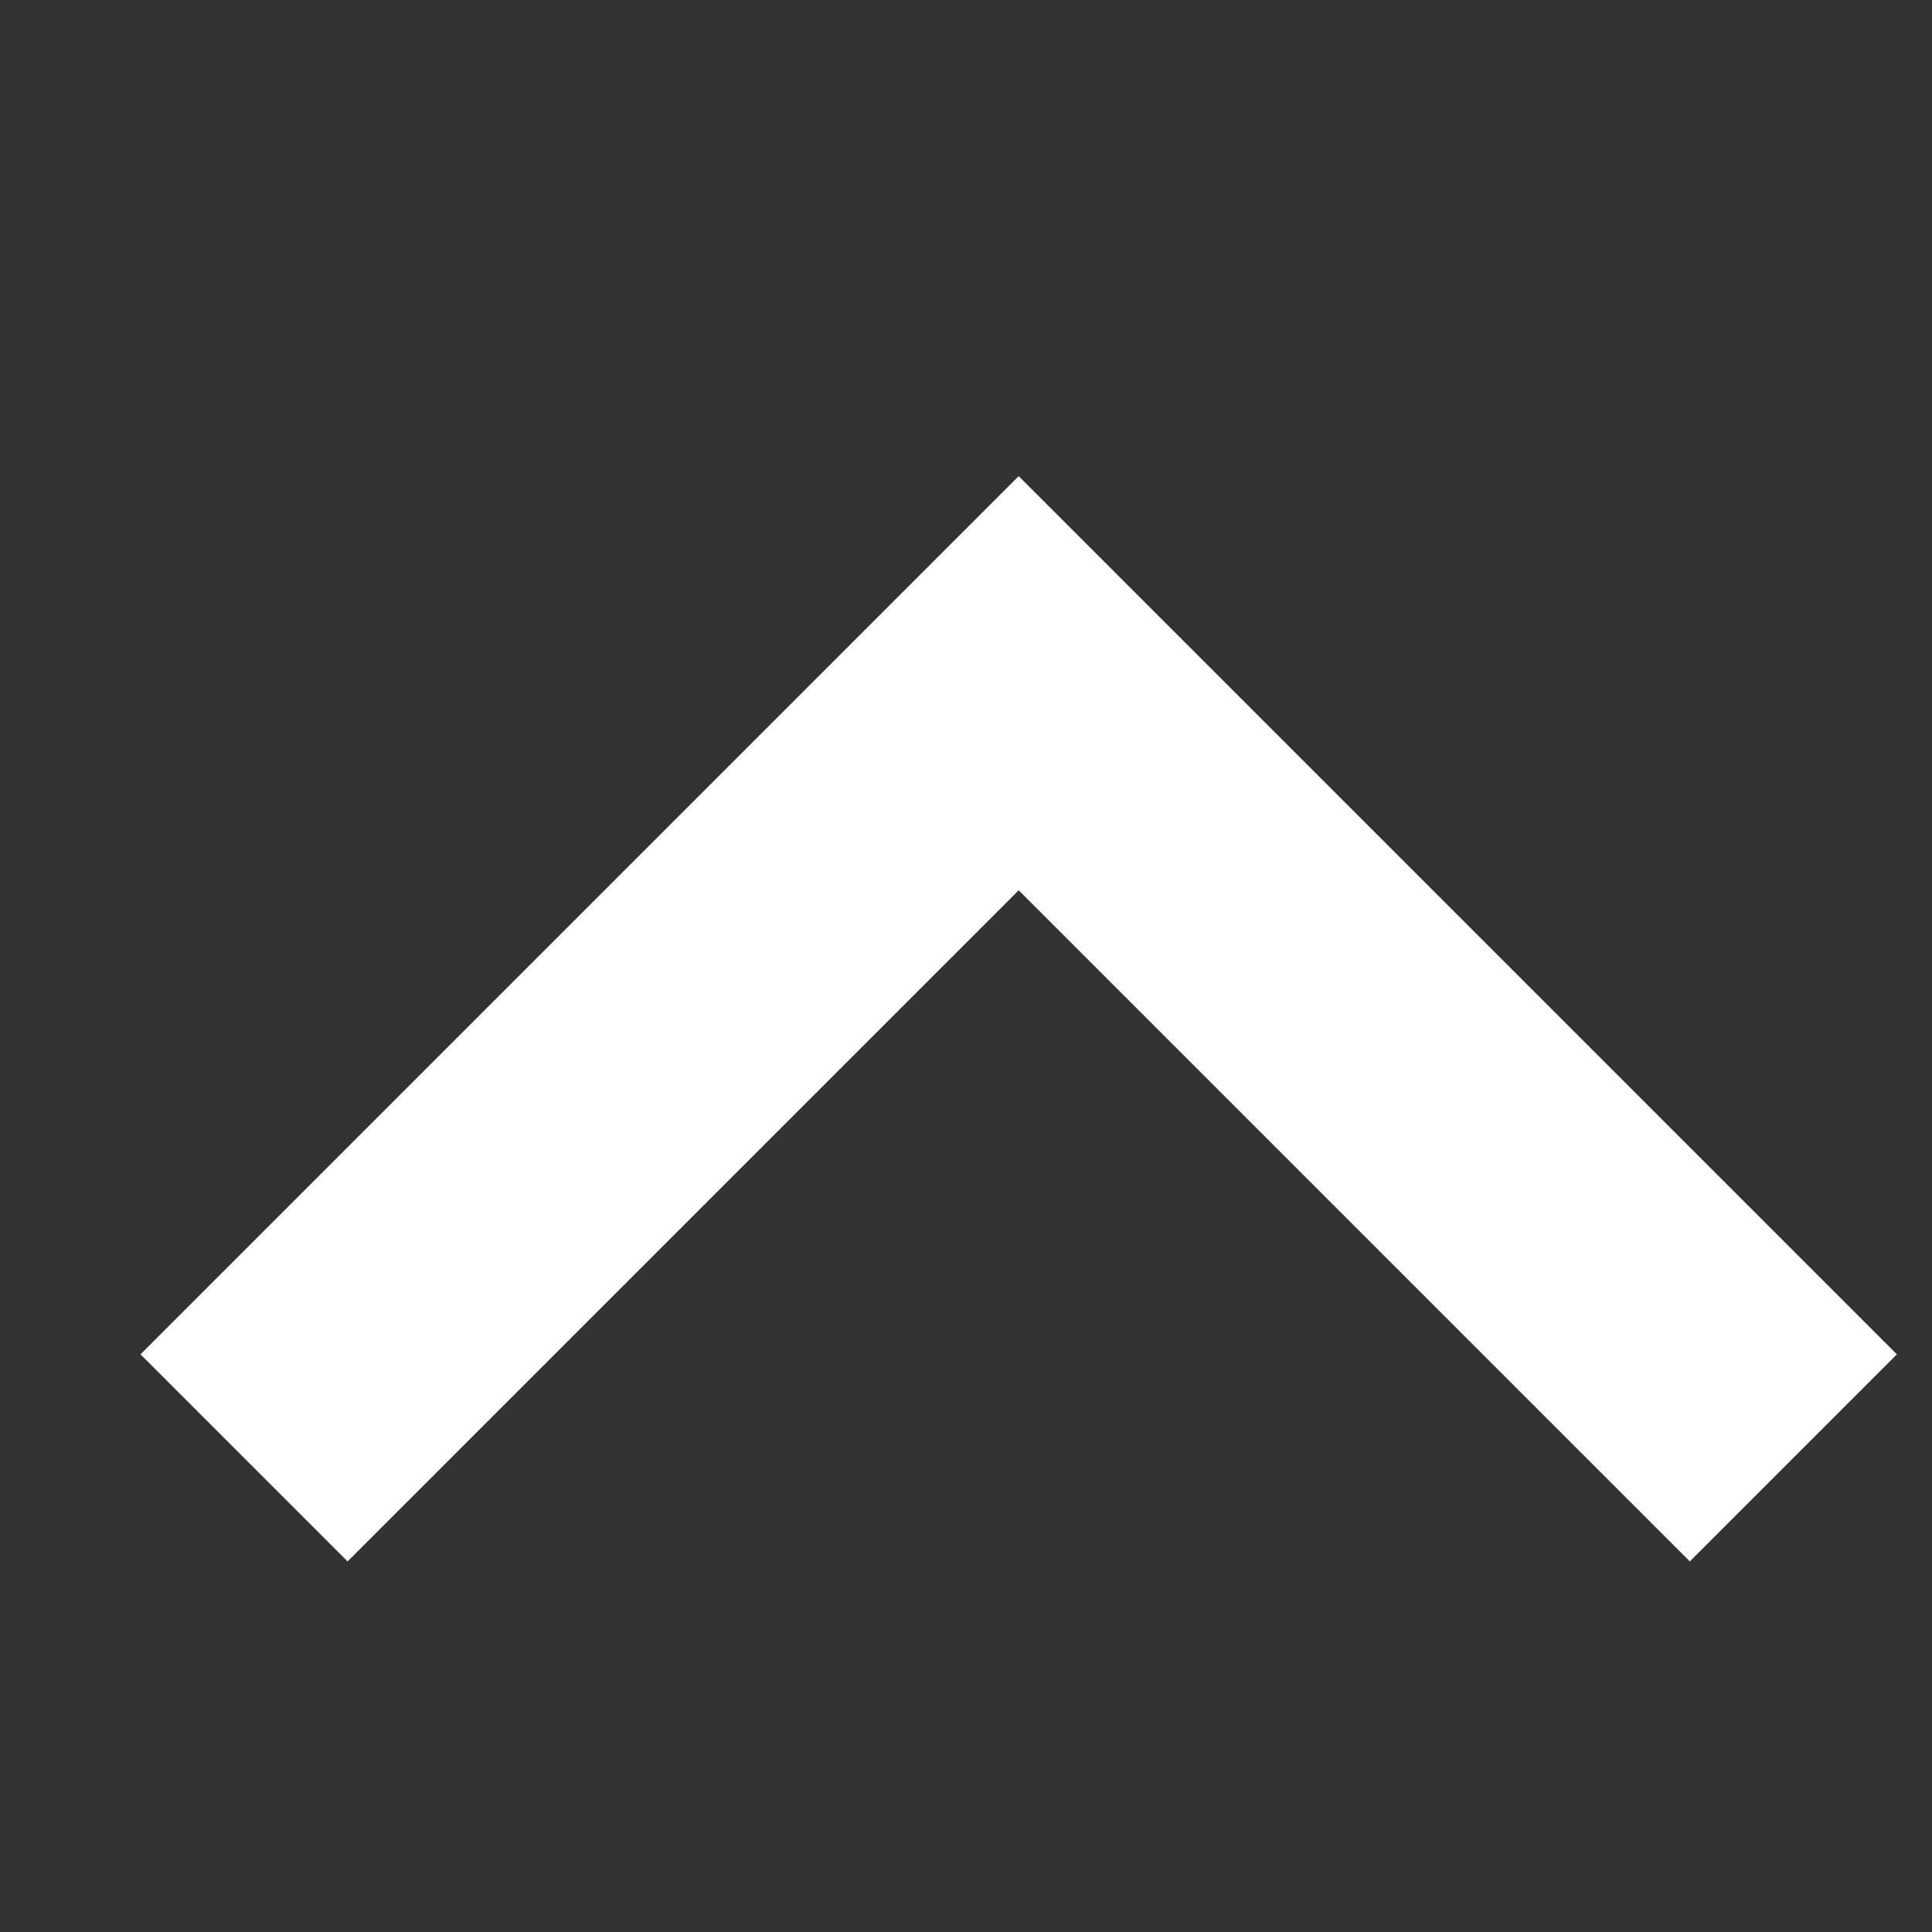 <svg width="11" height="11" viewBox="0 0 11 11" fill="none" xmlns="http://www.w3.org/2000/svg">
<rect x="0" y="0" width="11" height="11" fill="#333333" stroke="none"/>
<g clip-path="url(#clip0_20005128_12891)">
<path d="M1.979 8.89L5.8 5.069L9.621 8.89L10.8 7.711L5.8 2.711L0.8 7.711L1.979 8.89Z" fill="white"/>
</g>
<defs>
<clipPath id="clip0_20005128_12891">
<rect width="10" height="10" fill="white" transform="matrix(-1 0 0 -1 10.8 10.8)"/>
</clipPath>
</defs>
</svg>
